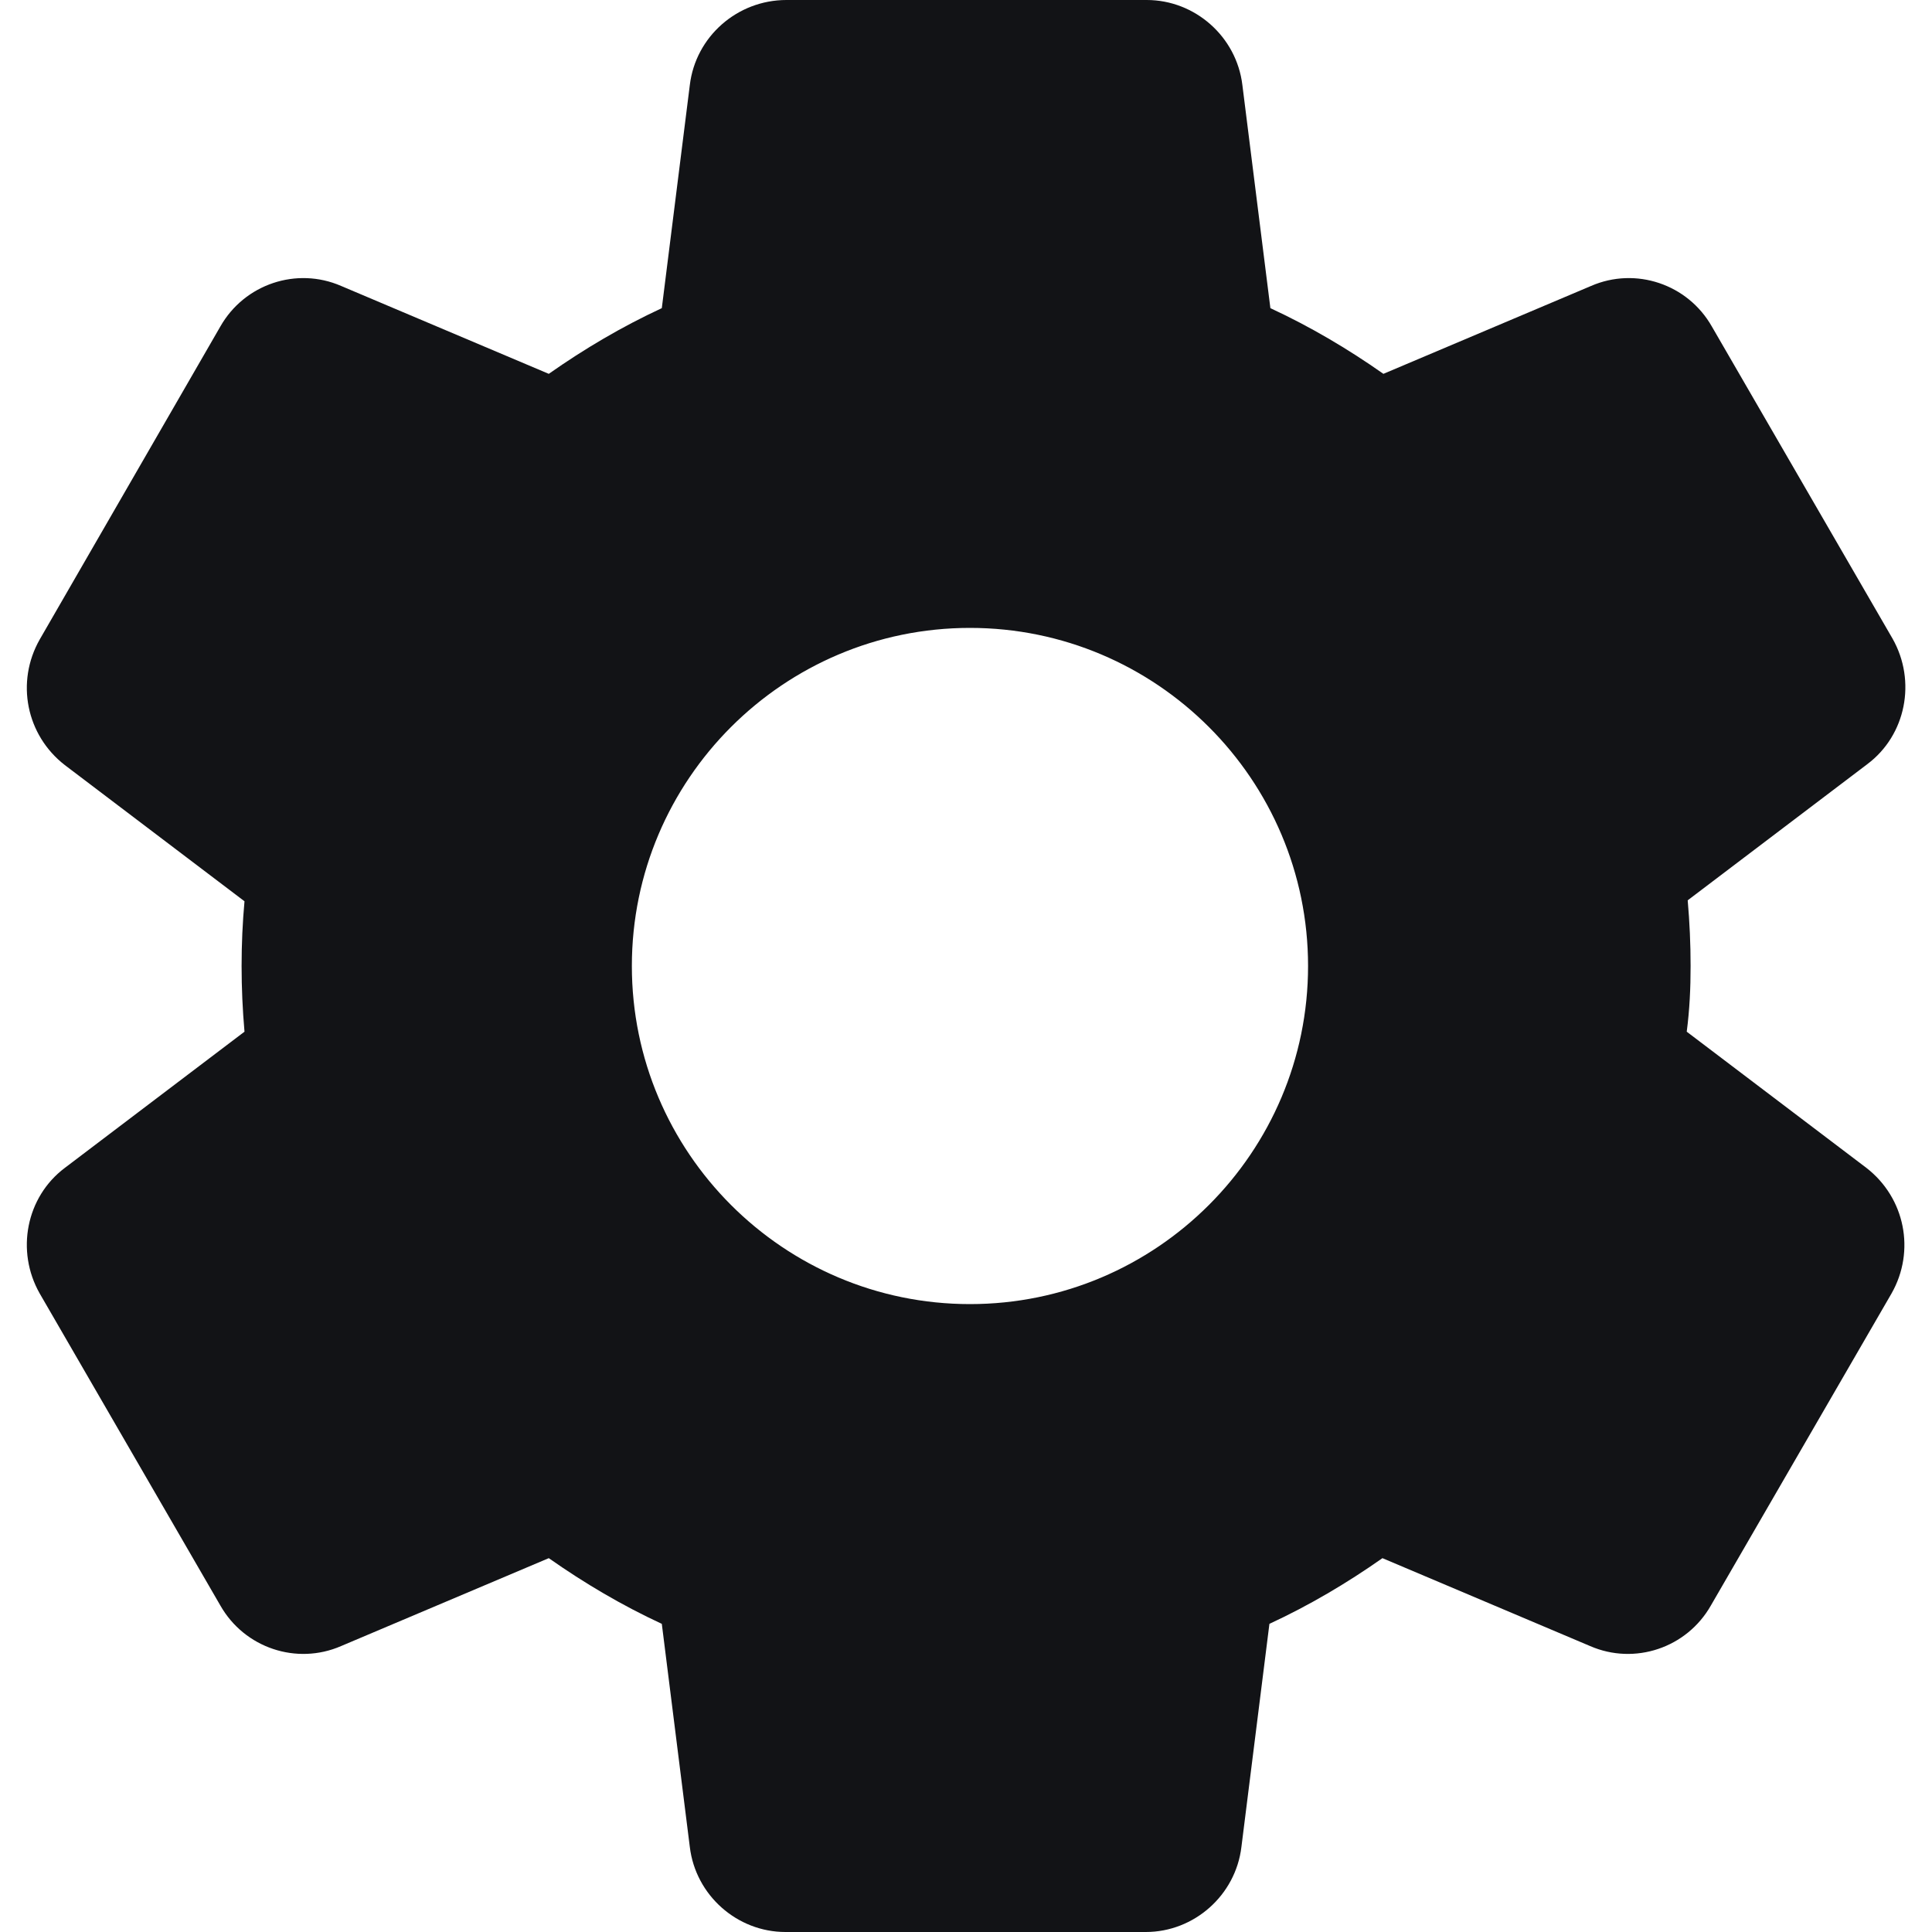 <svg width="20" height="20" viewBox="0 0 20 20" fill="none" xmlns="http://www.w3.org/2000/svg">
<path d="M17.501 10C17.501 9.77 17.491 9.55 17.471 9.32L19.331 7.91C19.731 7.61 19.841 7.05 19.591 6.61L17.721 3.38C17.471 2.94 16.931 2.76 16.471 2.96L14.321 3.87C13.951 3.61 13.561 3.38 13.151 3.19L12.861 0.88C12.801 0.38 12.371 0 11.871 0H8.141C7.631 0 7.201 0.38 7.141 0.88L6.851 3.19C6.441 3.38 6.051 3.61 5.681 3.87L3.531 2.96C3.071 2.76 2.531 2.94 2.281 3.38L0.411 6.62C0.161 7.06 0.271 7.61 0.671 7.92L2.531 9.33C2.511 9.55 2.501 9.77 2.501 10C2.501 10.23 2.511 10.45 2.531 10.68L0.671 12.09C0.271 12.39 0.161 12.95 0.411 13.39L2.281 16.62C2.531 17.06 3.071 17.24 3.531 17.04L5.681 16.13C6.051 16.39 6.441 16.62 6.851 16.81L7.141 19.12C7.201 19.62 7.631 20 8.131 20H11.861C12.361 20 12.791 19.62 12.851 19.12L13.141 16.81C13.551 16.62 13.941 16.39 14.311 16.13L16.461 17.04C16.921 17.24 17.461 17.06 17.711 16.62L19.581 13.39C19.831 12.95 19.721 12.4 19.321 12.09L17.461 10.68C17.491 10.45 17.501 10.23 17.501 10ZM10.041 13.5C8.111 13.5 6.541 11.93 6.541 10C6.541 8.07 8.111 6.5 10.041 6.5C11.971 6.5 13.541 8.07 13.541 10C13.541 11.93 11.971 13.5 10.041 13.5Z" fill="#121316"/>
</svg>
